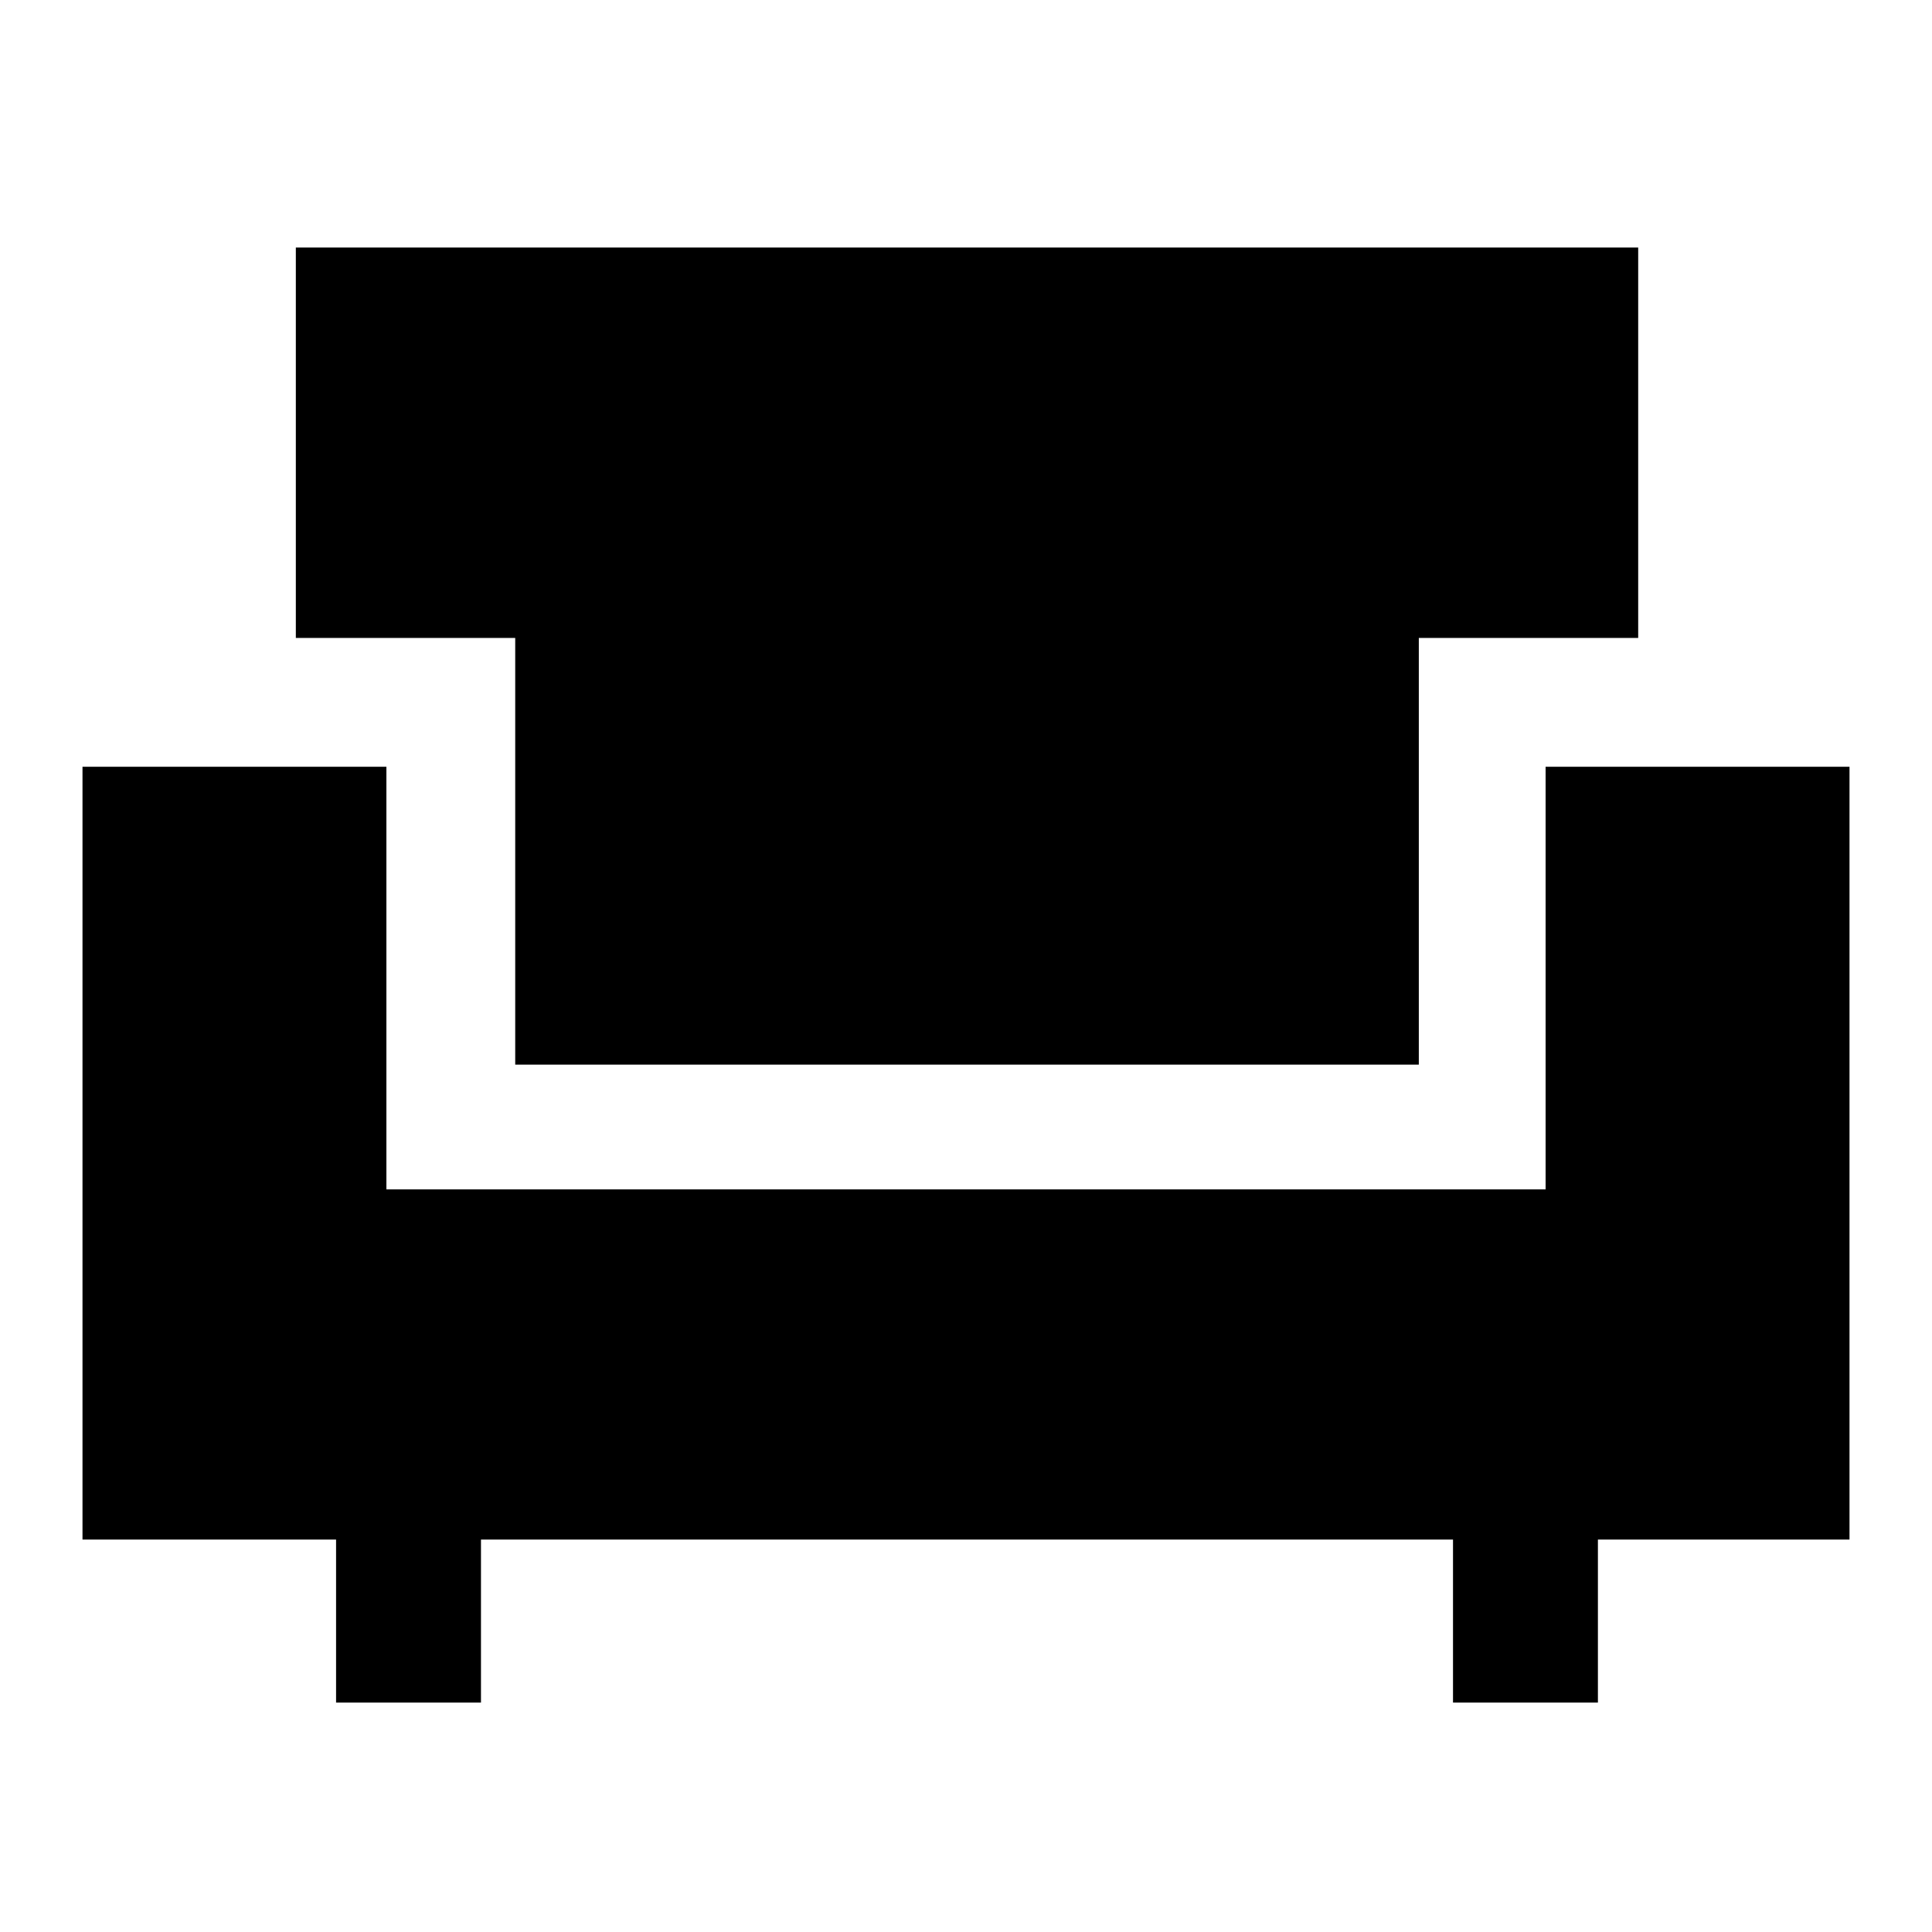 <svg xmlns="http://www.w3.org/2000/svg" height="40" width="40"><path d="M6.958 35.25V31.875H1.708V15.875H8V24.625H32V15.875H38.292V31.875H33.083V35.25H30.083V31.875H9.958V35.25ZM10.667 22.042V13.208H6.125V5.125H33.917V13.208H29.375V22.042Z"/></svg>